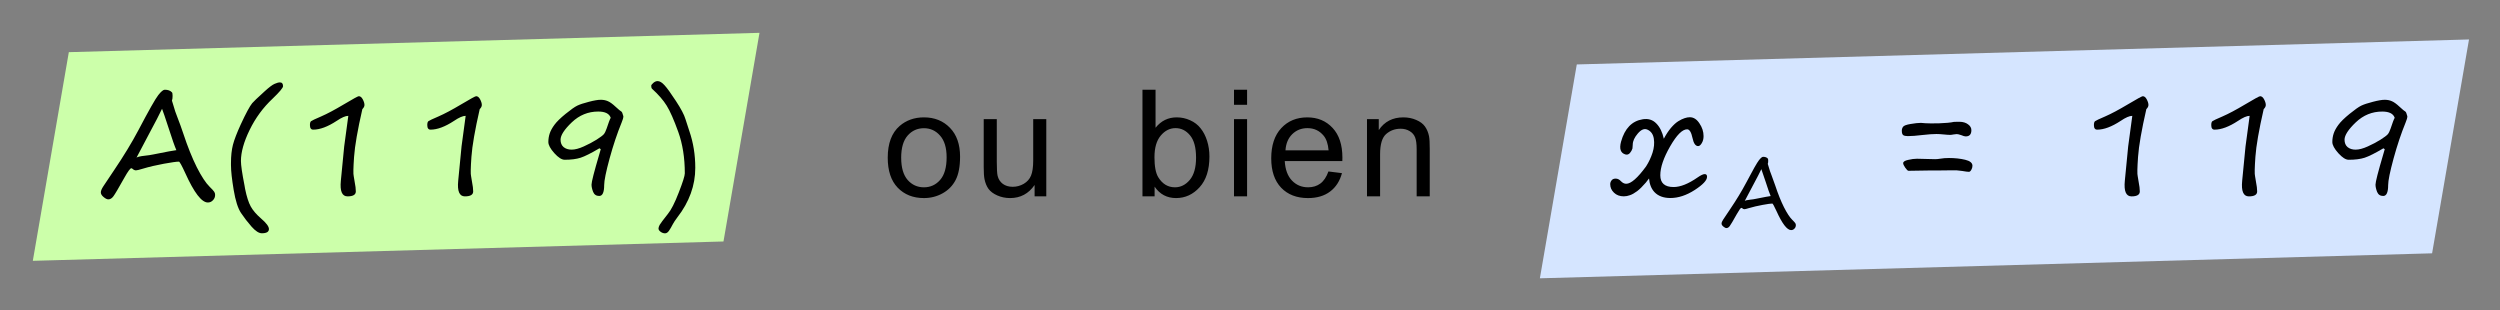 <?xml version="1.0" encoding="UTF-8"?>
<svg width="77.125mm" height="9.565mm" version="1.1" viewBox="0 0 77.125 9.565" xmlns="http://www.w3.org/2000/svg">
<rect x="0" y="0" width="77.125" height="9.565" fill="#808080" stroke="none"/>
<g transform="translate(-26.344 -55.784)">
<g transform="translate(-8.767 30.559)">
<path transform="matrix(1 -.028 -.17 .985 0 0)" d="m88.881 30.154h27.525v6.698h-27.525z" fill="#d5e5ff" stroke-width=".267px"/>
<path transform="matrix(1 -.028 -.17 .985 0 0)" d="m42.069 28.439h21.307v6.535h-21.307z" fill="#cfa" stroke-width=".267px"/>
<g transform="scale(.265)" stroke-width="1px" aria-label="A(119)  ou bien  xA = 119">
<path d="m152.51 105.94q0.076 0.059 0.076 0.415 0 0.364-0.076 0.55l0.11 0.355q0.279 0.999 0.55 1.642 0.339 0.863 0.669 1.853 0.753 2.277 1.566 3.902 0.821 1.617 1.498 2.277 0.423 0.415 0.525 0.576 0.11 0.152 0.11 0.364 0 0.372-0.254 0.626-0.245 0.262-0.592 0.262-1.083 0-2.624-3.411-0.618-1.346-0.745-1.346-0.406 0-1.752 0.245-1.337 0.245-2.446 0.576-0.635 0.195-0.804 0.195-0.212 0-0.44-0.212-0.042-0.034-0.102-0.034-0.186 0-0.804 1.1-1.016 1.82-1.286 2.175-0.262 0.347-0.584 0.347-0.229 0-0.55-0.271-0.322-0.262-0.322-0.542 0-0.271 0.305-0.728 0.305-0.466 1.244-1.862 1.676-2.48 2.827-4.655 1.82-3.462 2.311-4.079 0.491-0.626 0.753-0.626 0.559 0 0.838 0.305zm0.516 6.729q-0.296-0.677-0.872-2.48-0.626-1.921-0.796-2.336-0.465 0.982-1.439 2.784l-1.532 2.903q0.178-0.135 0.939-0.22 0.584-0.059 1.016-0.152 2.311-0.465 2.683-0.499zm6.357 1.786v-0.279q0-1.244 0.229-2.133 0.237-0.897 0.906-2.361 0.906-1.955 1.337-2.48 0.195-0.245 1.456-1.388 0.77-0.702 1.151-0.863 0.381-0.169 0.618-0.169 0.364 0 0.364 0.44 0 0.288-1.219 1.456-1.65 1.549-2.666 3.631-1.016 2.082-1.016 3.622 0 0.736 0.415 2.844 0.051 0.262 0.068 0.398 0.279 1.371 0.66 2.057 0.381 0.686 1.21 1.405 0.906 0.779 0.906 1.219 0 0.491-0.829 0.491-0.508 0-1.193-0.77-0.677-0.77-1.227-1.591-0.542-0.812-0.855-2.683-0.313-1.879-0.313-2.844zm13.179-2.209t0.482-3.572q-0.491 0-1.363 0.592-1.549 1.016-2.725 1.016-0.381 0-0.381-0.533 0-0.339 0.127-0.449 0.135-0.11 1.185-0.559 1.05-0.457 2.641-1.405 1.591-0.948 1.735-0.948 0.271 0 0.465 0.372 0.195 0.372 0.195 0.652 0 0.237-0.245 0.482-0.829 3.622-0.965 5.552-0.135 1.921-0.042 2.243l0.212 1.286 0.034 0.499q0 0.576-0.965 0.576-0.956 0-0.779-1.811 0.364-3.699 0.389-3.995zm13.661 0t0.482-3.572q-0.491 0-1.363 0.592-1.549 1.016-2.725 1.016-0.381 0-0.381-0.533 0-0.339 0.127-0.449 0.135-0.11 1.185-0.559 1.05-0.457 2.641-1.405t1.735-0.948q0.271 0 0.466 0.372 0.195 0.372 0.195 0.652 0 0.237-0.245 0.482-0.829 3.622-0.965 5.552-0.135 1.921-0.042 2.243l0.212 1.286 0.034 0.499q0 0.576-0.965 0.576-0.956 0-0.779-1.811 0.364-3.699 0.389-3.995zm18.841-3.521q0 0.254-0.203 0.728-0.77 1.879-1.405 4.198-0.626 2.311-0.626 3.081 0 1.27-0.576 1.27-0.516 0-0.711-0.474-0.186-0.482-0.186-0.846 0-0.474 0.906-3.538l0.169-0.584-0.152-0.11q-1.447 0.855-2.192 1.1-0.736 0.237-1.853 0.237-0.516 0-1.21-0.77-0.694-0.779-0.694-1.295 0-0.533 0.161-1.007 0.161-0.474 0.55-0.999 0.389-0.533 1.295-1.27 0.906-0.736 1.354-0.956 0.457-0.22 1.354-0.449 0.897-0.237 1.388-0.237 0.457 0 0.821 0.161 0.372 0.152 0.906 0.652 0.533 0.491 0.652 0.542 0.127 0.051 0.254 0.567zm-1.473 0.178q-0.245-0.728-1.456-0.728-1.752 0-3.072 1.253-1.312 1.253-1.312 2.023 0 0.559 0.355 0.863 0.364 0.296 0.931 0.296 0.592 0 1.413-0.372 0.829-0.372 1.49-0.787 0.66-0.423 0.838-0.626 0.178-0.203 0.339-0.677 0.322-0.99 0.474-1.244zm6.324 13.449q-0.279 0-0.525-0.186-0.237-0.178-0.237-0.372 0-0.169 0.135-0.423 0.144-0.254 0.956-1.278 0.576-0.694 1.27-2.497 0.702-1.803 0.702-2.226 0-2.708-0.762-4.824-0.762-2.116-1.346-3.055-0.584-0.948-1.701-1.964-0.102-0.102-0.102-0.347 0-0.127 0.245-0.339t0.499-0.212q0.372 0 0.804 0.482 0.44 0.474 1.329 1.837 0.889 1.354 1.109 2.107 0.22 0.719 0.457 1.405 0.686 1.997 0.686 4.266 0 3.081-2.091 5.772-0.355 0.474-0.508 0.762-0.262 0.508-0.465 0.796-0.203 0.296-0.457 0.296z"/>
<path d="m235.84 113.55q0-2.497 1.388-3.699 1.159-0.999 2.827-0.999 1.853 0 3.03 1.219 1.176 1.21 1.176 3.352 0 1.735-0.525 2.734-0.516 0.99-1.515 1.54-0.99 0.55-2.167 0.55-1.887 0-3.055-1.21-1.159-1.21-1.159-3.487zm1.566 0q0 1.727 0.753 2.59 0.753 0.855 1.896 0.855 1.134 0 1.887-0.863 0.753-0.863 0.753-2.632 0-1.667-0.762-2.522-0.753-0.863-1.879-0.863-1.143 0-1.896 0.855-0.753 0.855-0.753 2.581zm15.532 4.494v-1.32q-1.05 1.523-2.852 1.523-0.796 0-1.49-0.305-0.686-0.305-1.024-0.762-0.33-0.465-0.465-1.134-0.093-0.449-0.093-1.422v-5.569h1.523v4.985q0 1.193 0.093 1.608 0.144 0.601 0.609 0.948 0.465 0.339 1.151 0.339 0.686 0 1.286-0.347 0.601-0.355 0.846-0.956 0.254-0.609 0.254-1.76v-4.816h1.523v8.988zm13.97 0h-1.413v-12.408h1.523v4.426q0.965-1.21 2.463-1.21 0.829 0 1.566 0.339 0.745 0.33 1.219 0.939 0.482 0.601 0.753 1.456 0.271 0.855 0.271 1.828 0 2.311-1.143 3.572-1.143 1.261-2.742 1.261-1.591 0-2.497-1.329zm-0.017-4.562q0 1.617 0.44 2.336 0.719 1.176 1.947 1.176 0.999 0 1.727-0.863 0.728-0.872 0.728-2.59 0-1.76-0.702-2.598-0.694-0.838-1.684-0.838-0.999 0-1.727 0.872-0.728 0.863-0.728 2.505zm9.26-6.094v-1.752h1.523v1.752zm0 10.656v-8.988h1.523v8.988zm10.995-2.894 1.574 0.195q-0.372 1.38-1.38 2.141t-2.573 0.762q-1.972 0-3.131-1.21-1.151-1.219-1.151-3.411 0-2.268 1.168-3.521 1.168-1.253 3.03-1.253 1.803 0 2.945 1.227 1.143 1.227 1.143 3.453 0 0.135-8e-3 0.406h-6.703q0.085 1.481 0.838 2.268 0.753 0.787 1.879 0.787 0.838 0 1.43-0.44 0.592-0.44 0.939-1.405zm-5.002-2.463h5.019q-0.102-1.134-0.576-1.701-0.728-0.88-1.887-0.88-1.05 0-1.769 0.702-0.711 0.702-0.787 1.879zm9.489 5.357v-8.988h1.371v1.278q0.99-1.481 2.861-1.481 0.812 0 1.49 0.296 0.686 0.288 1.024 0.762 0.339 0.474 0.474 1.126 0.085 0.423 0.085 1.481v5.527h-1.523v-5.467q0-0.931-0.178-1.388-0.178-0.466-0.635-0.736-0.449-0.279-1.058-0.279-0.973 0-1.684 0.618-0.702 0.618-0.702 2.344v4.909z"/>
<path d="m321.21 111.68q0.643-2.311 2.531-2.607 0.956-0.152 1.574 0.491 0.626 0.635 0.872 1.777 0.389-0.736 0.829-1.261 0.449-0.525 0.855-0.779 0.415-0.254 0.736-0.355 0.322-0.11 0.609-0.11 0.652 0 1.117 0.711 0.482 0.702 0.482 1.49 0 0.474-0.212 0.821-0.203 0.339-0.415 0.339-0.465 0-0.66-0.939-0.212-1.016-0.626-1.016-0.838 0-1.98 1.989-1.143 1.989-1.143 3.36t1.549 1.371q1.185 0 2.793-1.117 0.559-0.389 0.829-0.389 0.271 0 0.271 0.313 0 0.609-1.439 1.54-1.447 0.931-2.827 0.931-1.21 0-1.862-0.694-0.542-0.584-0.626-1.583-0.254 0.339-0.381 0.491-0.559 0.652-1.007 0.99-0.457 0.339-0.829 0.466-0.372 0.135-0.719 0.135-0.702 0-1.143-0.423-0.44-0.423-0.44-0.99 0-0.245 0.161-0.449 0.152-0.203 0.474-0.203 0.339 0 0.618 0.305 0.288 0.296 0.609 0.296 0.838 0 2.319-2.031 0.474-0.745 0.745-1.583 0.271-0.846 0.152-1.633t-0.77-1.066q-0.516-0.22-1.1 0.466-0.576 0.677-0.584 1.27-8e-3 0.347-0.034 0.465-0.085 0.288-0.296 0.533-0.22 0.245-0.508 0.169-0.863-0.237-0.525-1.49z"/>
<path d="m338.29 113.64q0.05 0.038 0.05 0.27 0 0.237-0.05 0.358l0.071 0.231q0.182 0.649 0.358 1.067 0.22 0.561 0.435 1.205 0.49 1.48 1.018 2.536 0.534 1.051 0.974 1.48 0.275 0.27 0.341 0.374 0.071 0.099 0.071 0.237 0 0.242-0.165 0.407-0.16 0.171-0.385 0.171-0.704 0-1.705-2.217-0.402-0.875-0.484-0.875-0.264 0-1.139 0.16-0.869 0.16-1.59 0.374-0.413 0.127-0.523 0.127-0.138 0-0.286-0.138-0.028-0.022-0.066-0.022-0.121 0-0.523 0.715-0.66 1.183-0.836 1.414-0.171 0.226-0.38 0.226-0.149 0-0.358-0.176-0.209-0.171-0.209-0.352 0-0.176 0.198-0.473 0.198-0.303 0.809-1.21 1.089-1.612 1.837-3.026 1.183-2.25 1.502-2.652 0.319-0.407 0.49-0.407 0.363 0 0.545 0.198zm0.336 4.373q-0.193-0.44-0.567-1.612-0.407-1.249-0.517-1.518-0.303 0.638-0.935 1.81l-0.996 1.887q0.116-0.088 0.611-0.143 0.38-0.038 0.66-0.099 1.502-0.303 1.744-0.325z" baseline-shift="sub"/>
<path d="m361.34 111.07q-0.186 0-0.516-0.144-0.364-0.127-0.533-0.127-0.127 0-0.372 0.042-0.254 0.051-0.389 0.051-0.262 0-0.762-0.051-0.508-0.051-0.838-0.051-0.626 0-1.65 0.118-1.033 0.127-1.684 0.127-0.364 0-0.533-0.11-0.169-0.118-0.169-0.525 0-0.245 0.144-0.449 0.152-0.212 0.889-0.33 0.736-0.127 1.193-0.127 0.186 0 0.533 0.042 0.465 0.034 1.591 8e-3 1.126-0.034 1.735-0.169 0.051-0.017 0.643-8e-3 0.601 8e-3 0.982 0.296 0.389 0.279 0.389 0.677 0 0.728-0.652 0.728zm-2.971 3.961h-1.033l-2.658 0.042q-0.135 0-0.381-0.355-0.245-0.355-0.245-0.533 0-0.254 0.576-0.381 0.576-0.135 1.024-0.135l2.124 0.051q0.262 0 0.618-0.059 0.423-0.076 0.99-0.076 1.041 0 1.887 0.203 0.846 0.203 0.846 0.702 0 0.237-0.135 0.474-0.135 0.229-0.271 0.229-0.22 0-0.796-0.102-0.702-0.102-1.075-0.076-0.372 0.017-1.473 0.017zm21.875-2.784t0.482-3.572q-0.491 0-1.363 0.592-1.549 1.016-2.725 1.016-0.381 0-0.381-0.533 0-0.339 0.127-0.449 0.135-0.11 1.185-0.559 1.05-0.457 2.641-1.405 1.591-0.948 1.735-0.948 0.271 0 0.465 0.372 0.195 0.372 0.195 0.652 0 0.237-0.245 0.482-0.829 3.622-0.965 5.552-0.135 1.921-0.042 2.243l0.212 1.286 0.034 0.499q0 0.576-0.965 0.576-0.956 0-0.779-1.811 0.364-3.699 0.389-3.995zm13.661 0t0.482-3.572q-0.491 0-1.363 0.592-1.549 1.016-2.725 1.016-0.381 0-0.381-0.533 0-0.339 0.127-0.449 0.135-0.11 1.185-0.559 1.05-0.457 2.641-1.405 1.591-0.948 1.735-0.948 0.271 0 0.465 0.372 0.195 0.372 0.195 0.652 0 0.237-0.245 0.482-0.829 3.622-0.965 5.552-0.135 1.921-0.042 2.243l0.212 1.286 0.034 0.499q0 0.576-0.965 0.576-0.956 0-0.779-1.811 0.364-3.699 0.389-3.995zm18.841-3.521q0 0.254-0.203 0.728-0.77 1.879-1.405 4.198-0.626 2.311-0.626 3.081 0 1.27-0.576 1.27-0.516 0-0.711-0.474-0.186-0.482-0.186-0.846 0-0.474 0.906-3.538l0.169-0.584-0.152-0.11q-1.447 0.855-2.192 1.1-0.736 0.237-1.853 0.237-0.516 0-1.21-0.77-0.694-0.779-0.694-1.295 0-0.533 0.161-1.007 0.161-0.474 0.55-0.999 0.389-0.533 1.295-1.27 0.906-0.736 1.354-0.956 0.457-0.22 1.354-0.449 0.897-0.237 1.388-0.237 0.457 0 0.821 0.161 0.372 0.152 0.906 0.652 0.533 0.491 0.652 0.542 0.127 0.051 0.254 0.567zm-1.473 0.178q-0.245-0.728-1.456-0.728-1.752 0-3.072 1.253-1.312 1.253-1.312 2.023 0 0.559 0.355 0.863 0.364 0.296 0.931 0.296 0.592 0 1.413-0.372 0.829-0.372 1.49-0.787 0.66-0.423 0.838-0.626 0.178-0.203 0.339-0.677 0.322-0.99 0.474-1.244z"/>
</g>
</g>
</g>
</svg>
